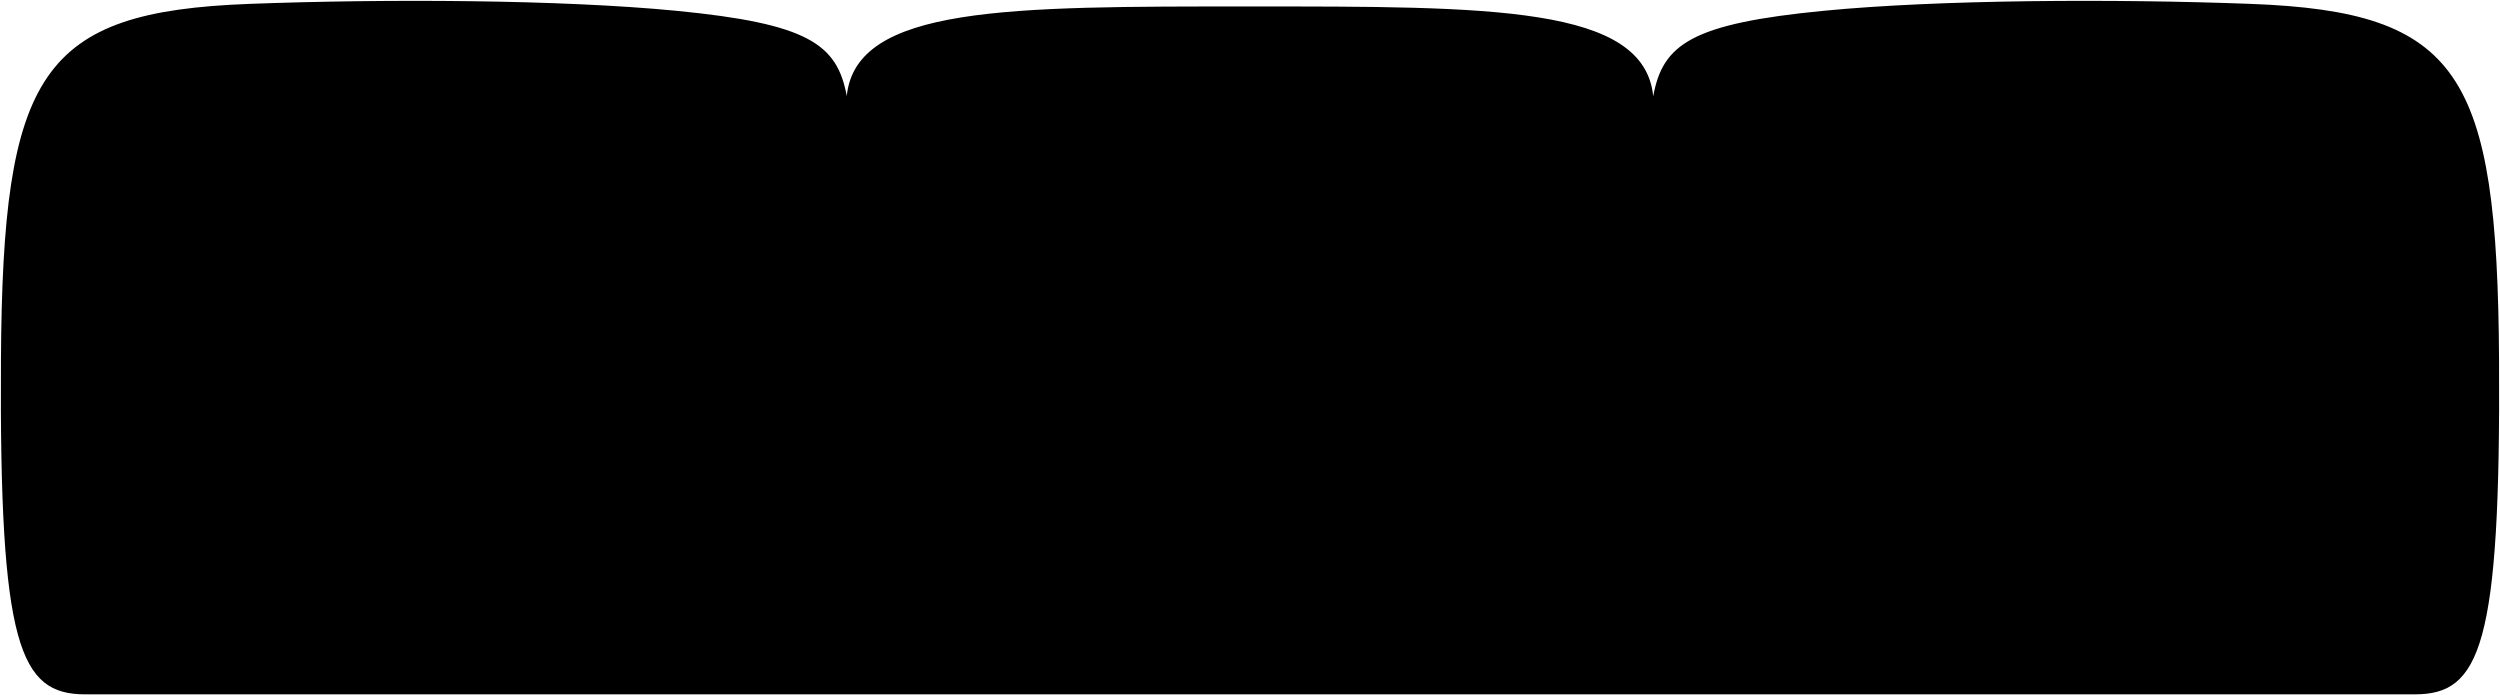 <svg class="wideCouch" 
    xmlns="http://www.w3.org/2000/svg" viewBox="0 0 2911.11 809.53">
    <path class="cushion" d="M940.24,808.53H99.11c-76.08,0-100-56-98-390s46.13-404.83,289-414c159-6,363-5,497,8C941.23,27.49,974.85,51.34,986,111.8,996.68,6.72,1174.72,7.53,1455.5,7.53c281.13,0,459.27-.81,469.57,104.67,11-60.75,44.47-84.68,198.93-99.67,134-13,338-14,497-8,242.88,9.17,287,80,289,414s-21.92,390-98,390Z"/>
    <g class="cushionOverlapLine">
        <path d="M1925.42,112.53c6.58,96,13.58,563,0,696"/>
        <path d="M985.2,112.53c-6.58,96-13.58,563,0,696"/>
    </g>
</svg>

